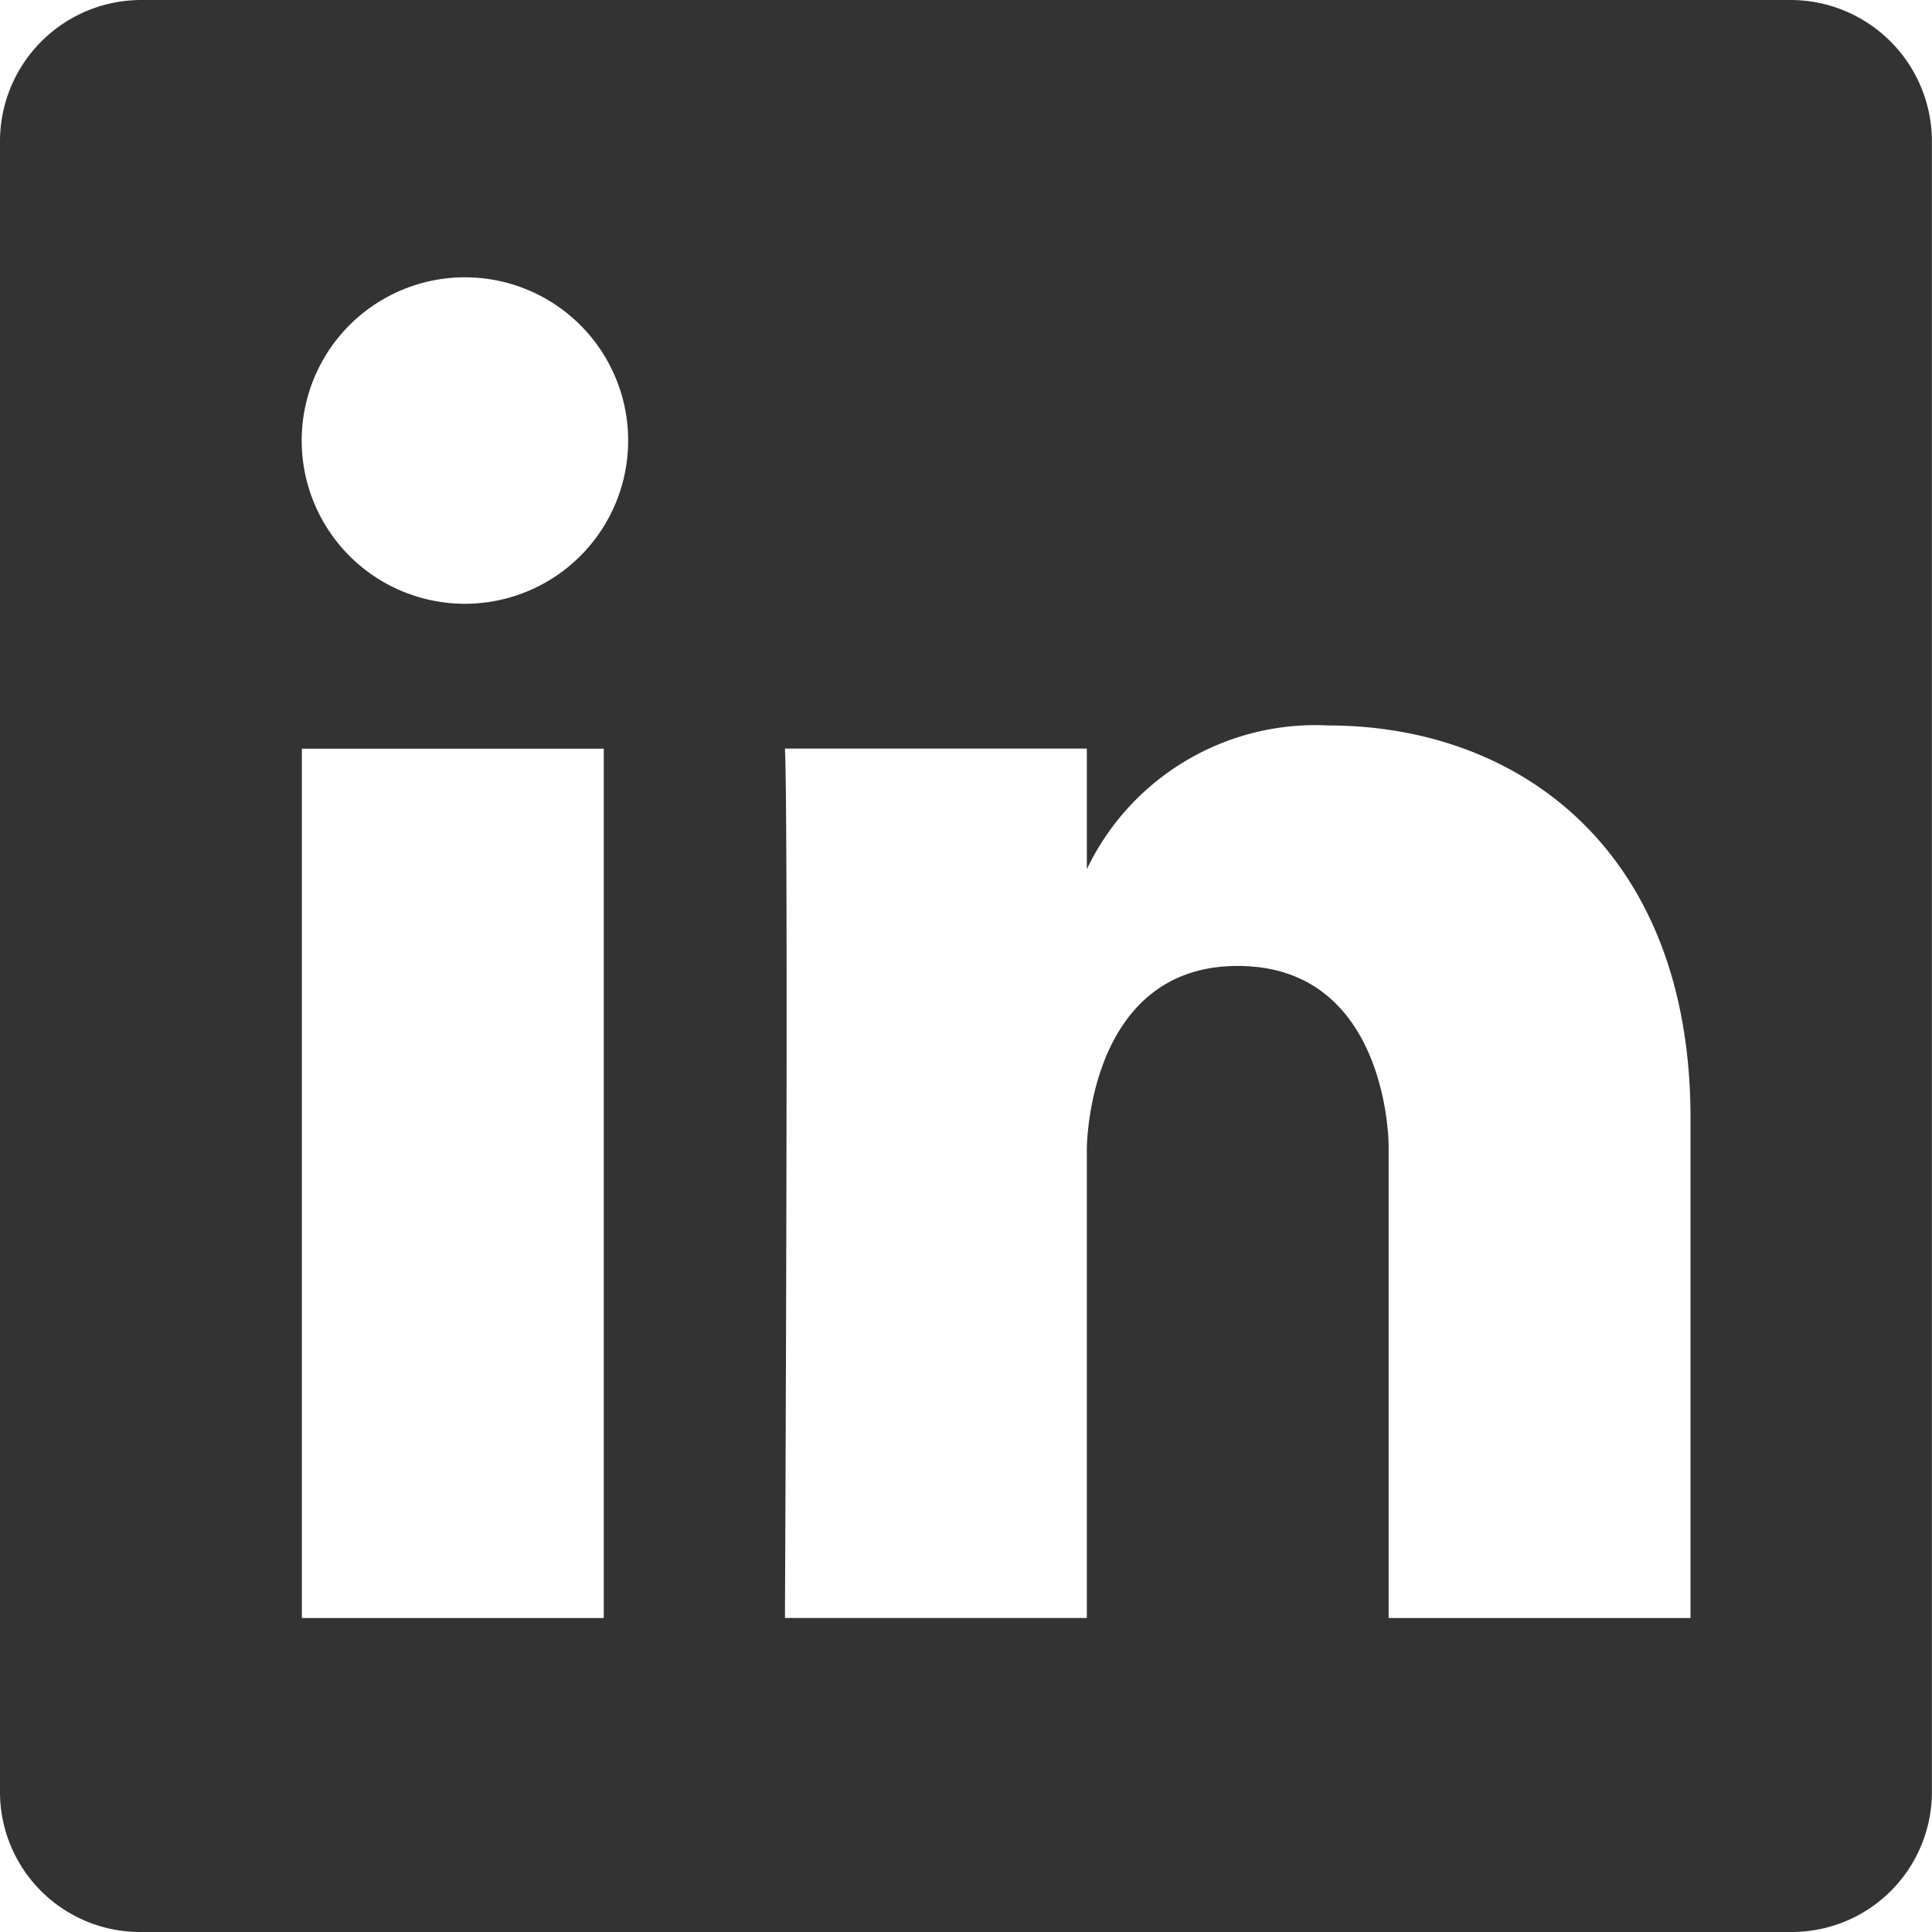 <svg xmlns="http://www.w3.org/2000/svg" width="21.305" height="21.305" viewBox="0 0 21.305 21.305">
  <path id="Icone_Linkedin" data-name="Icone Linkedin" d="M111.741,902H93.563A1.559,1.559,0,0,0,92,903.542v18.237a1.545,1.545,0,0,0,1.563,1.526h18.178a1.546,1.546,0,0,0,1.563-1.526V903.542A1.56,1.56,0,0,0,111.741,902ZM98.658,919.843H95.329v-9.587h3.329Zm-1.531-11.185a1.8,1.8,0,1,1,1.8-1.8A1.8,1.8,0,0,1,97.126,908.658Zm13.515,11.185h-3.329v-5.216s0-1.975-1.664-1.975-1.664,2.017-1.664,2.017v5.173h-3.329s.041-8.72,0-9.587h3.329v1.33A2.793,2.793,0,0,1,106.647,910c2.1,0,3.995,1.374,3.995,4.328Z" transform="translate(-92 -902)" fill="#333"/>
</svg>
